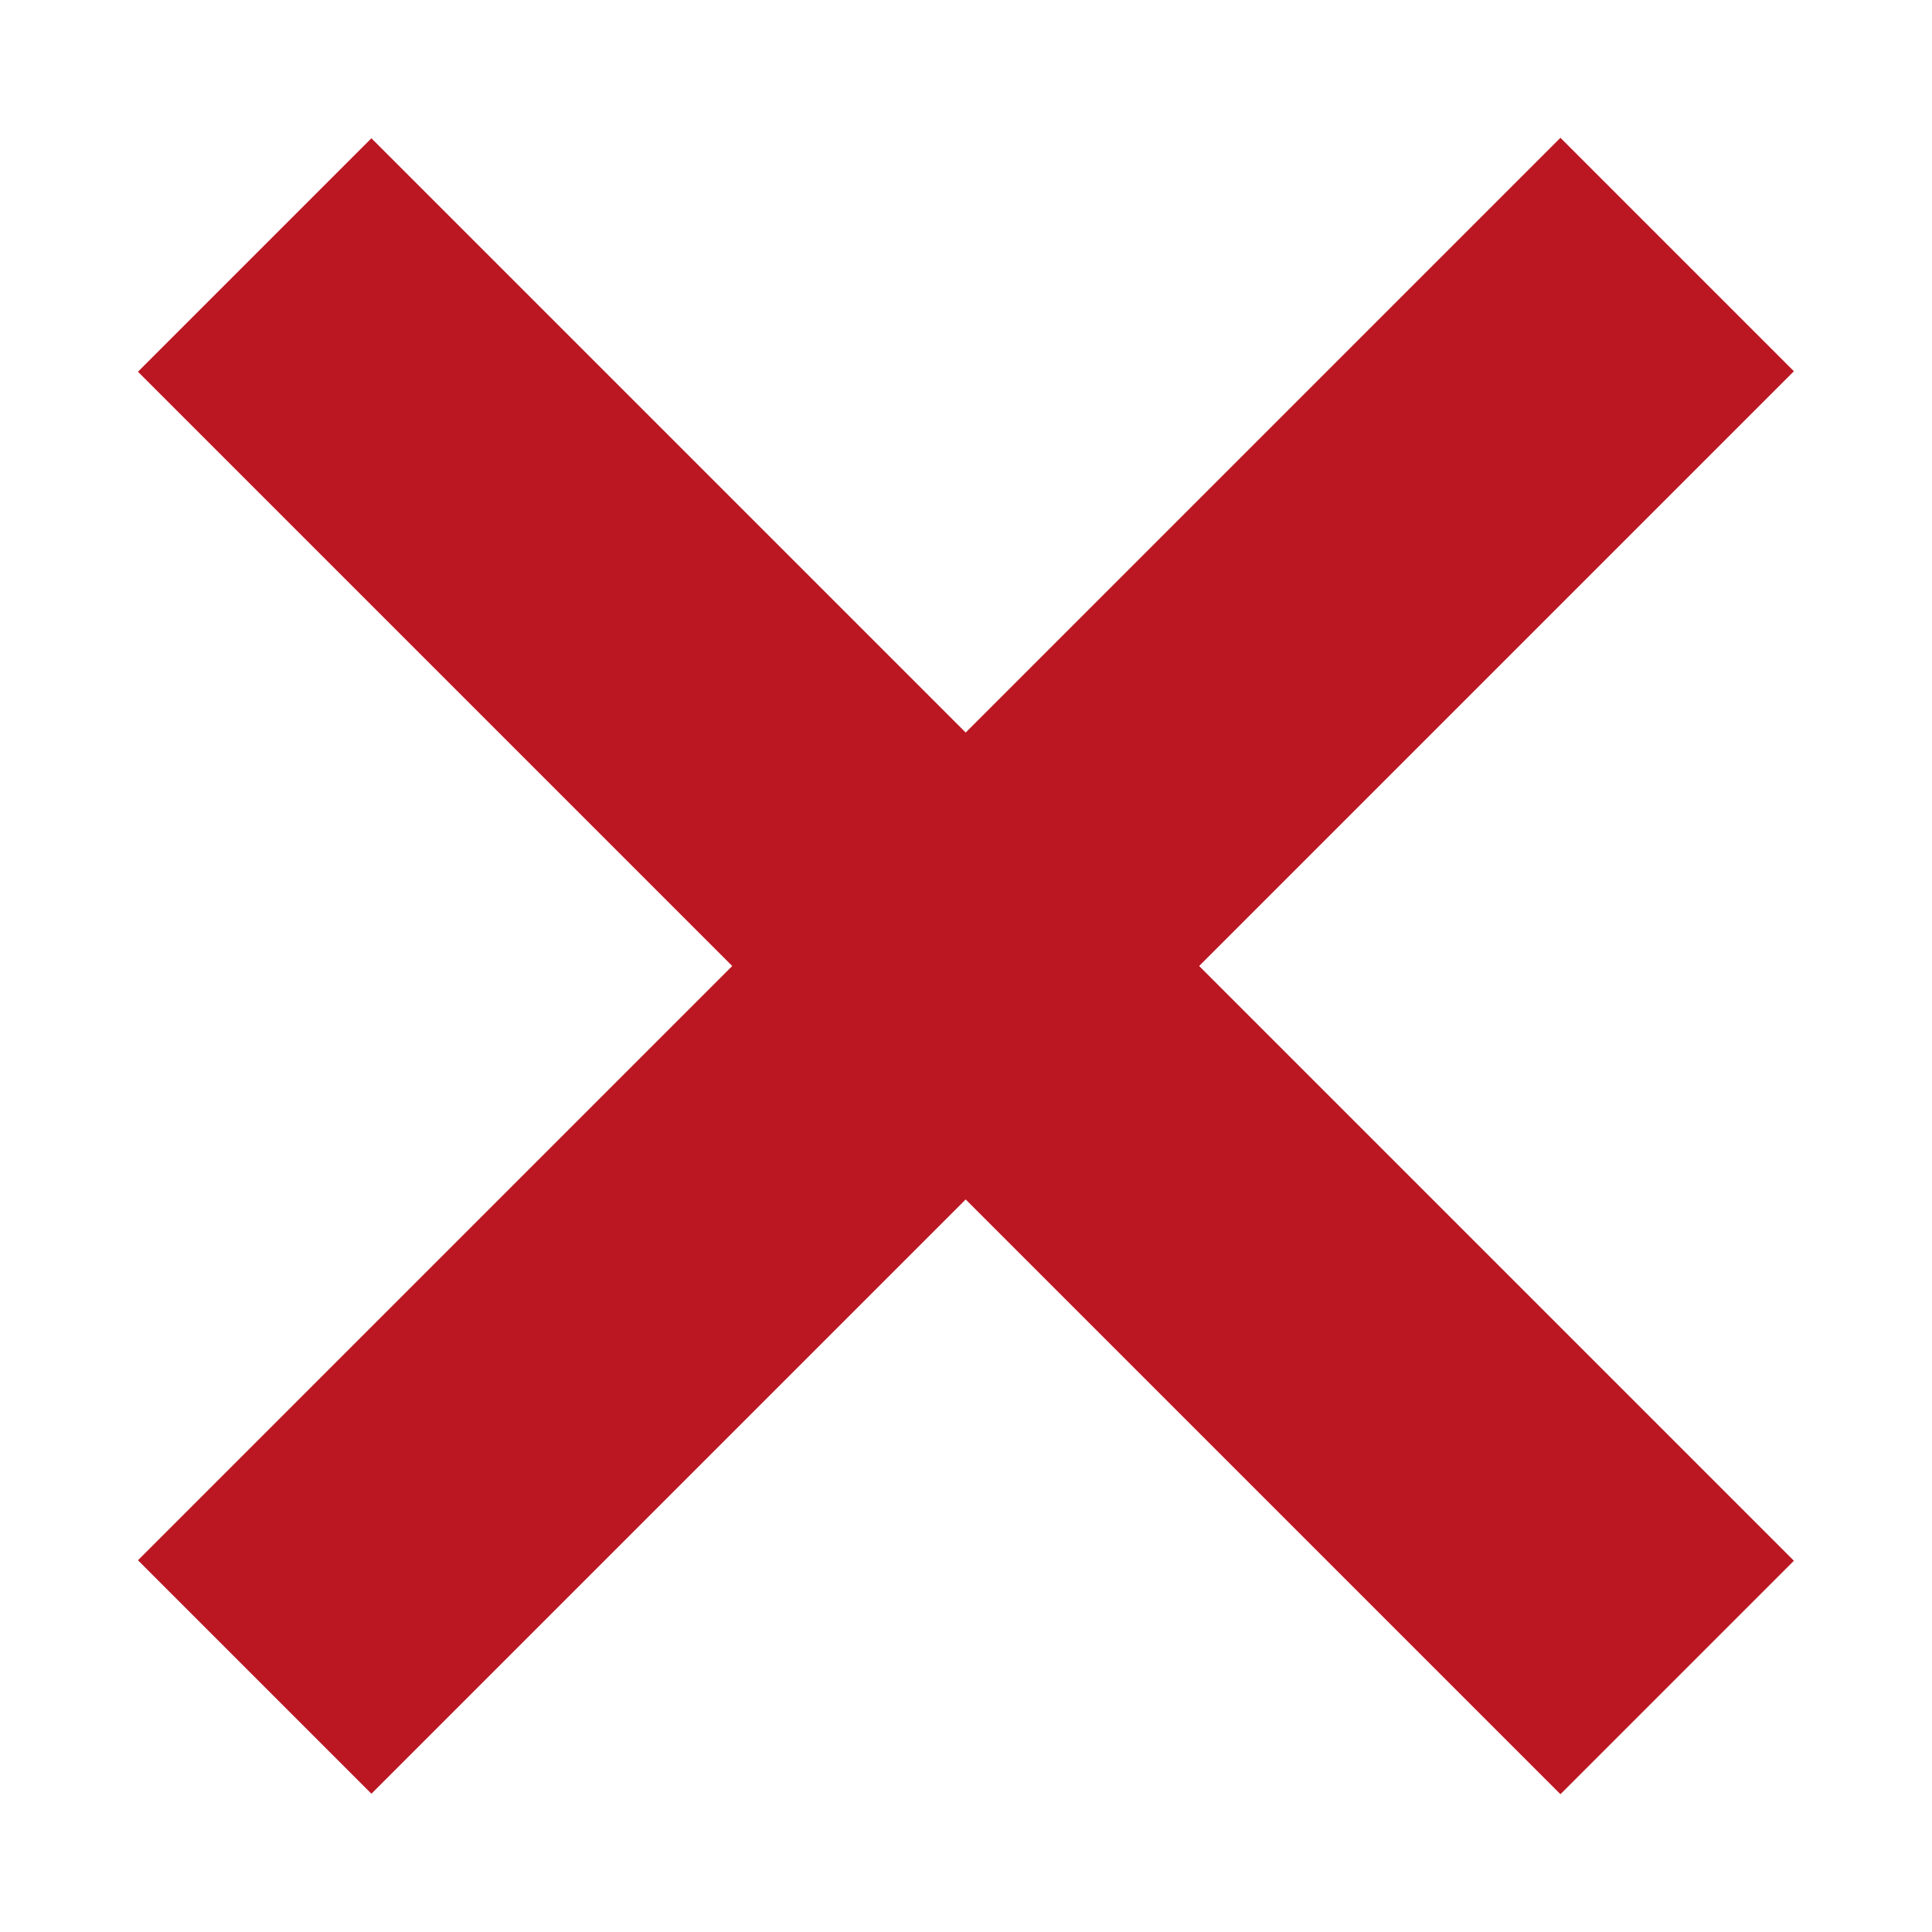 <svg xmlns="http://www.w3.org/2000/svg" viewBox="0 0 56 56"><defs><style>.cls-1{fill:none;opacity:0.5;}.cls-2{fill:#bb1723;}</style></defs><title>Fatal_Error</title><g id="Layer_2" data-name="Layer 2"><g id="Layer_1-2" data-name="Layer 1"><rect class="cls-1" width="56" height="56"/><g id="_Group_" data-name="&lt;Group&gt;"><rect id="_Path_" data-name="&lt;Path&gt;" class="cls-2" x="-1.15" y="23.21" width="58.31" height="9.57" transform="translate(-11.6 28) rotate(-45)"/><rect id="_Path_2" data-name="&lt;Path&gt;" class="cls-2" x="23.21" y="-1.15" width="9.57" height="58.31" transform="translate(-11.6 28) rotate(-45)"/></g></g></g></svg>